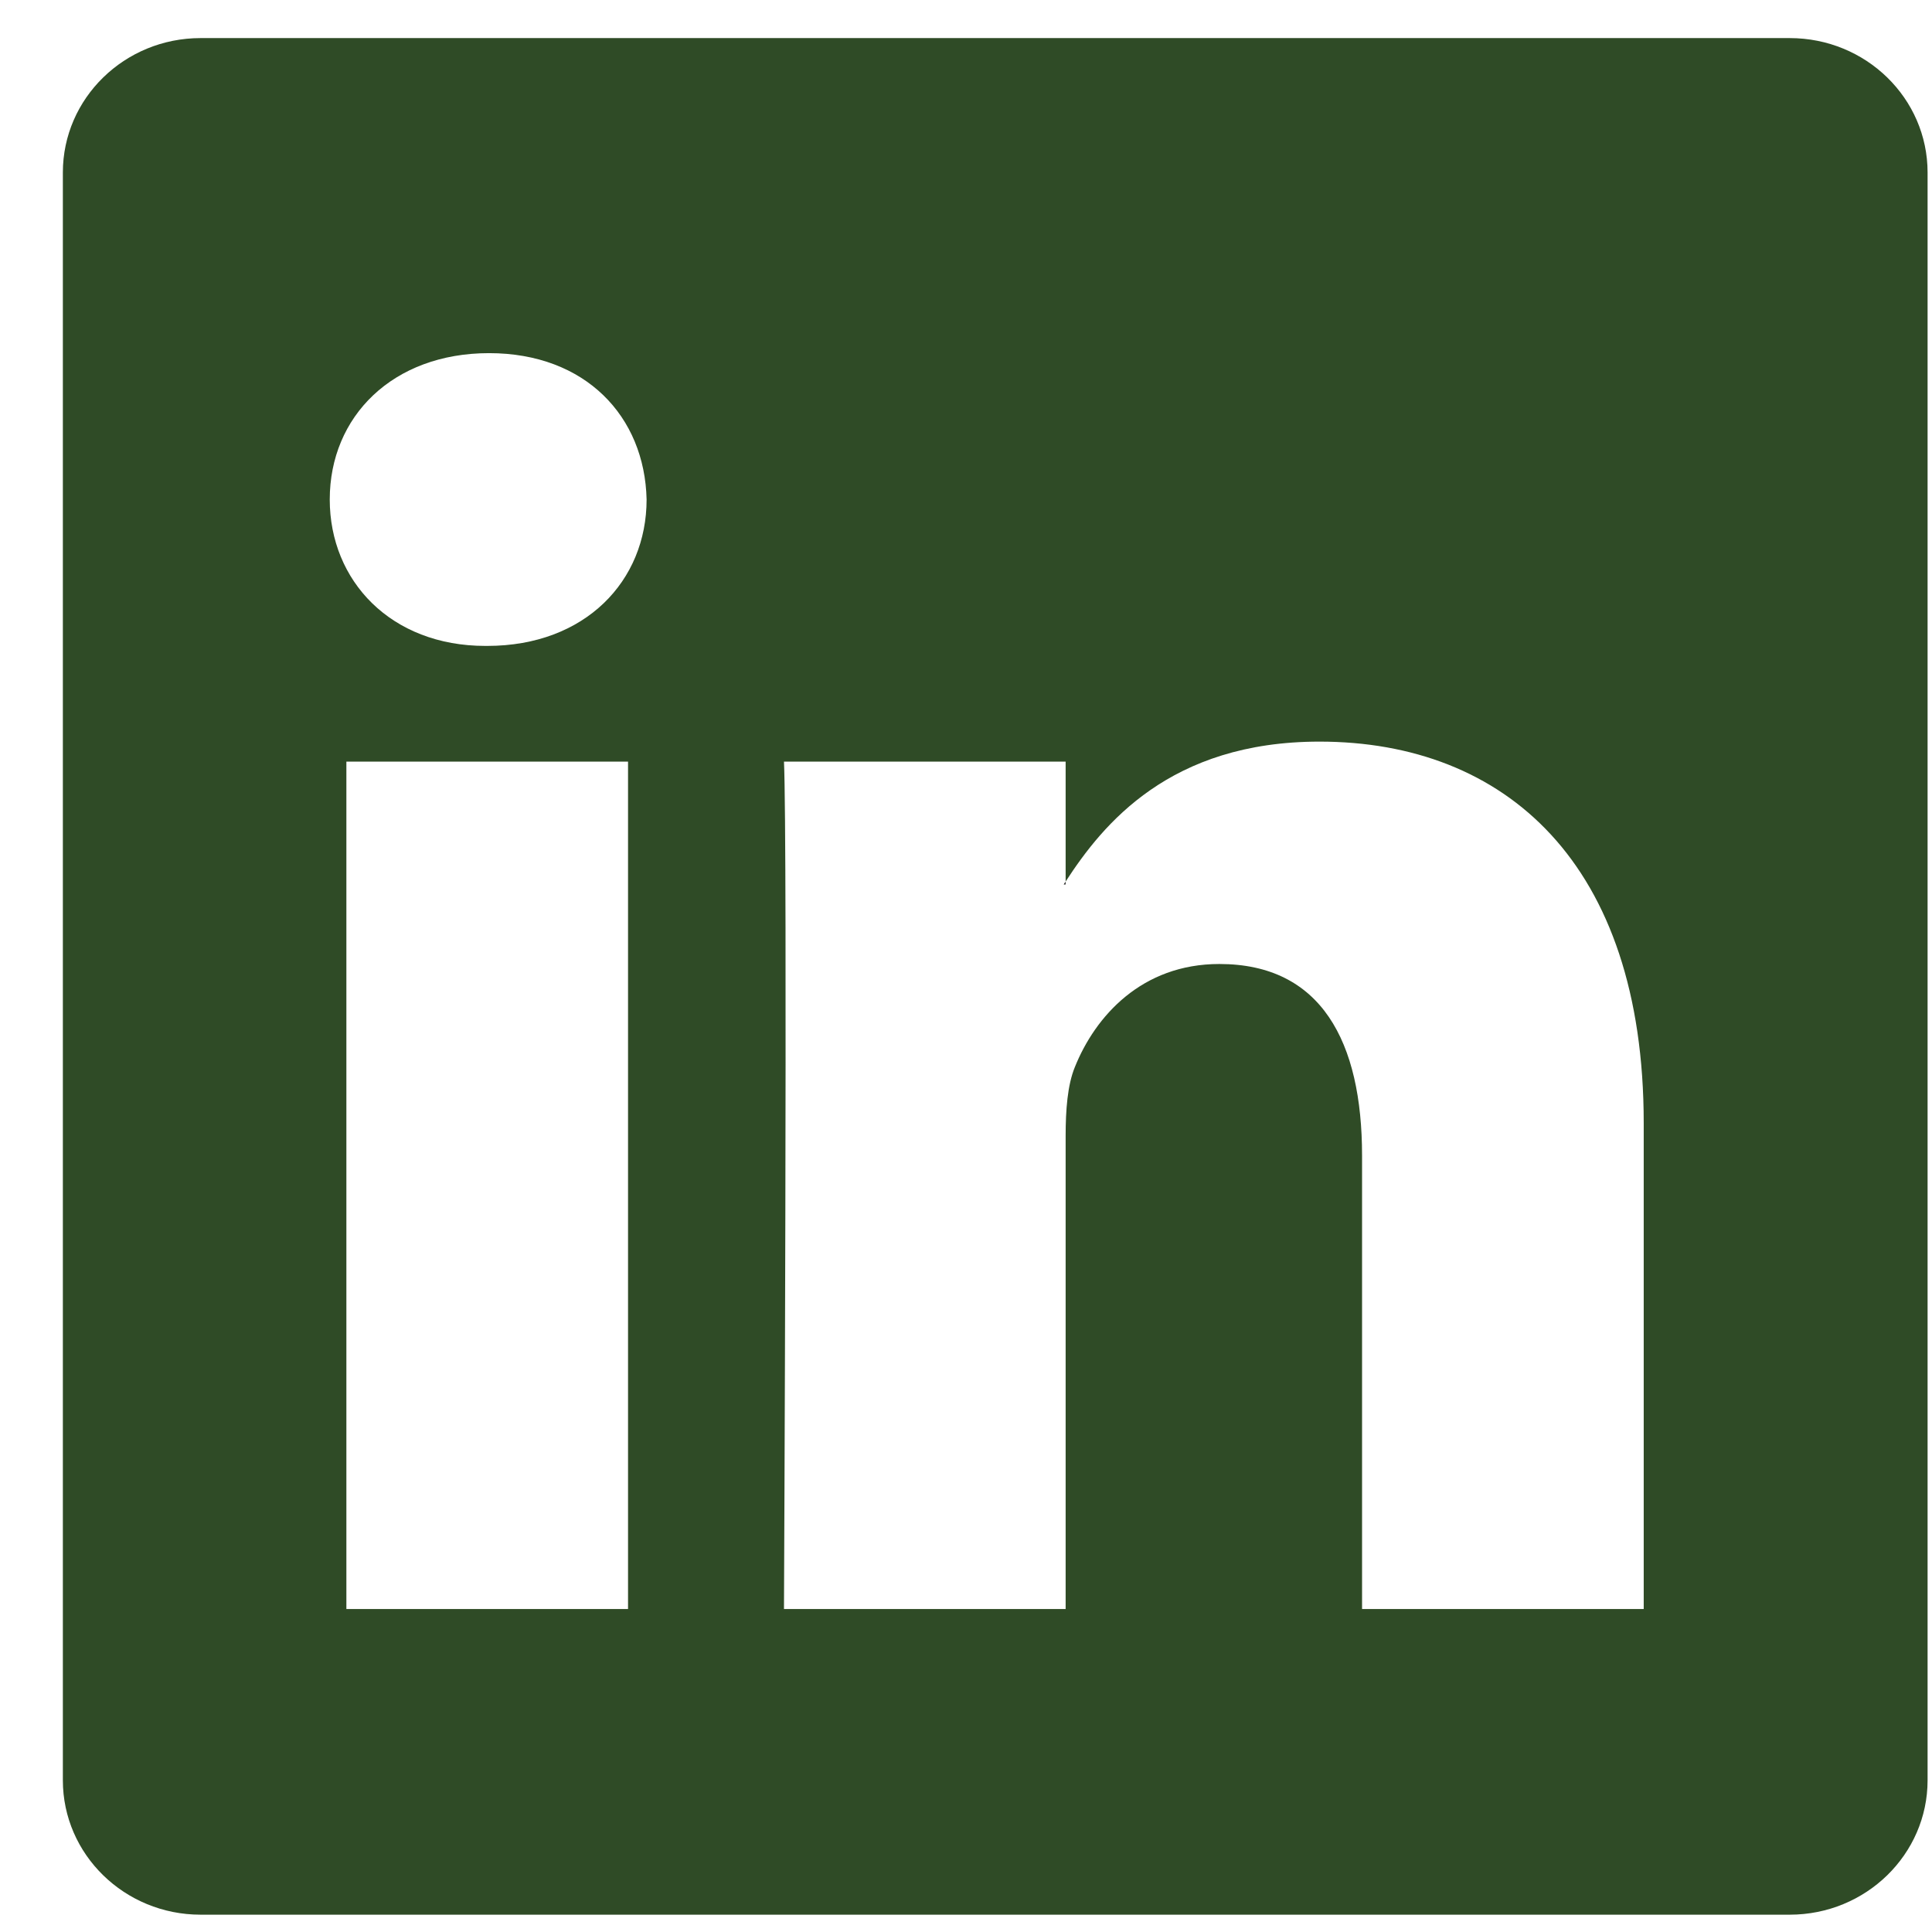 <svg xmlns="http://www.w3.org/2000/svg" width="28" height="28" viewBox="0 0 28 28" fill="none"><path d="M15.443 12.819V12.776C15.434 12.791 15.425 12.805 15.416 12.819H15.443Z" fill="#1B1C1B"></path><path d="M25.938 0.552H2.907C1.805 0.552 0.911 1.424 0.911 2.5V25.801C0.911 26.876 1.805 27.749 2.907 27.749H25.938C27.042 27.749 27.936 26.875 27.936 25.801V2.5C27.936 1.424 27.042 0.552 25.938 0.552ZM9.102 23.319H5.02V11.038H9.102V23.319ZM7.062 9.361H7.034C5.665 9.361 4.779 8.418 4.779 7.239C4.779 6.035 5.692 5.118 7.088 5.118C8.485 5.118 9.344 6.035 9.371 7.239C9.371 8.418 8.484 9.361 7.062 9.361ZM23.822 23.319H19.74V16.748C19.74 15.097 19.149 13.971 17.672 13.971C16.545 13.971 15.873 14.73 15.578 15.464C15.47 15.726 15.444 16.093 15.444 16.46V23.319H11.362C11.362 23.319 11.415 12.189 11.362 11.038H15.444V12.776C15.986 11.94 16.956 10.748 19.123 10.748C21.808 10.748 23.822 12.504 23.822 16.276V23.319H23.822Z" fill="#2F4B26"></path></svg>